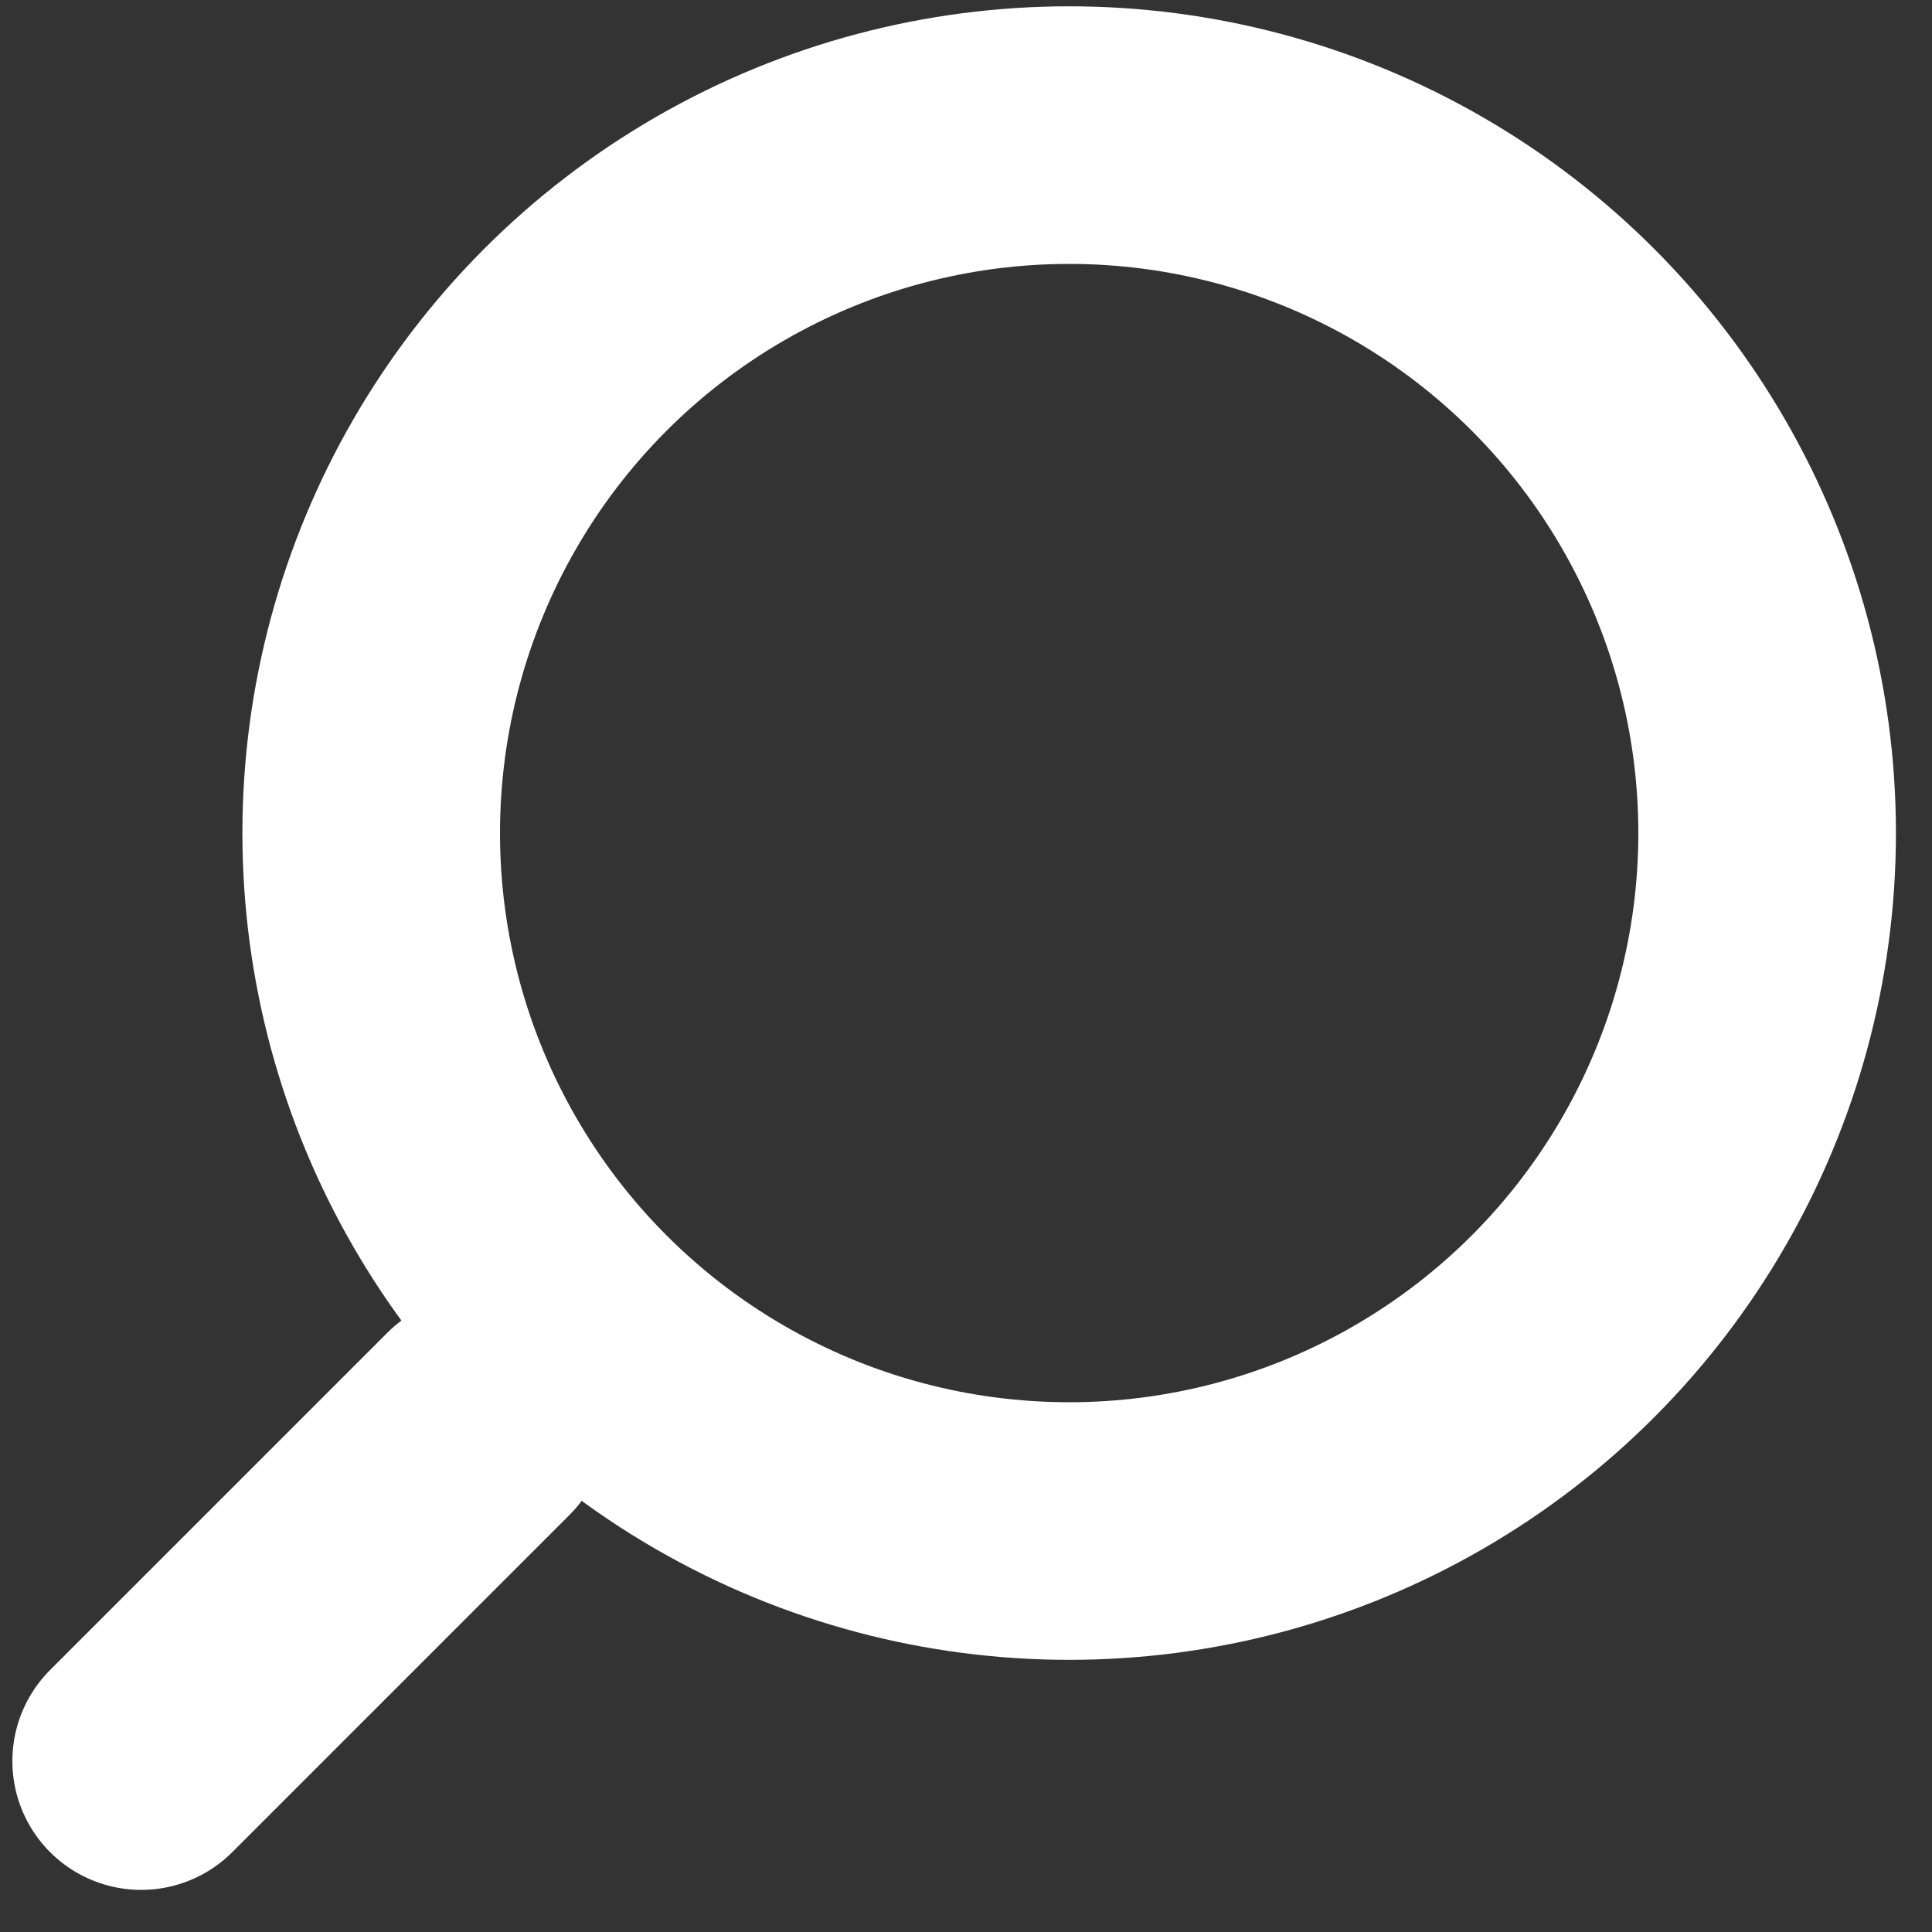 <svg width="15" height="15" viewBox="0 0 15 15" fill="none" xmlns="http://www.w3.org/2000/svg">
<rect x="0" y="0" width="15" height="15" fill="#333333" stroke="none"/>
<circle cx="8.301" cy="6.468" r="5.419" stroke="white" stroke-width="2"/>
<path d="M3.716 11.053L1.096 13.673" stroke="white" stroke-width="2" stroke-linecap="round" stroke-linejoin="round"/>
</svg>
